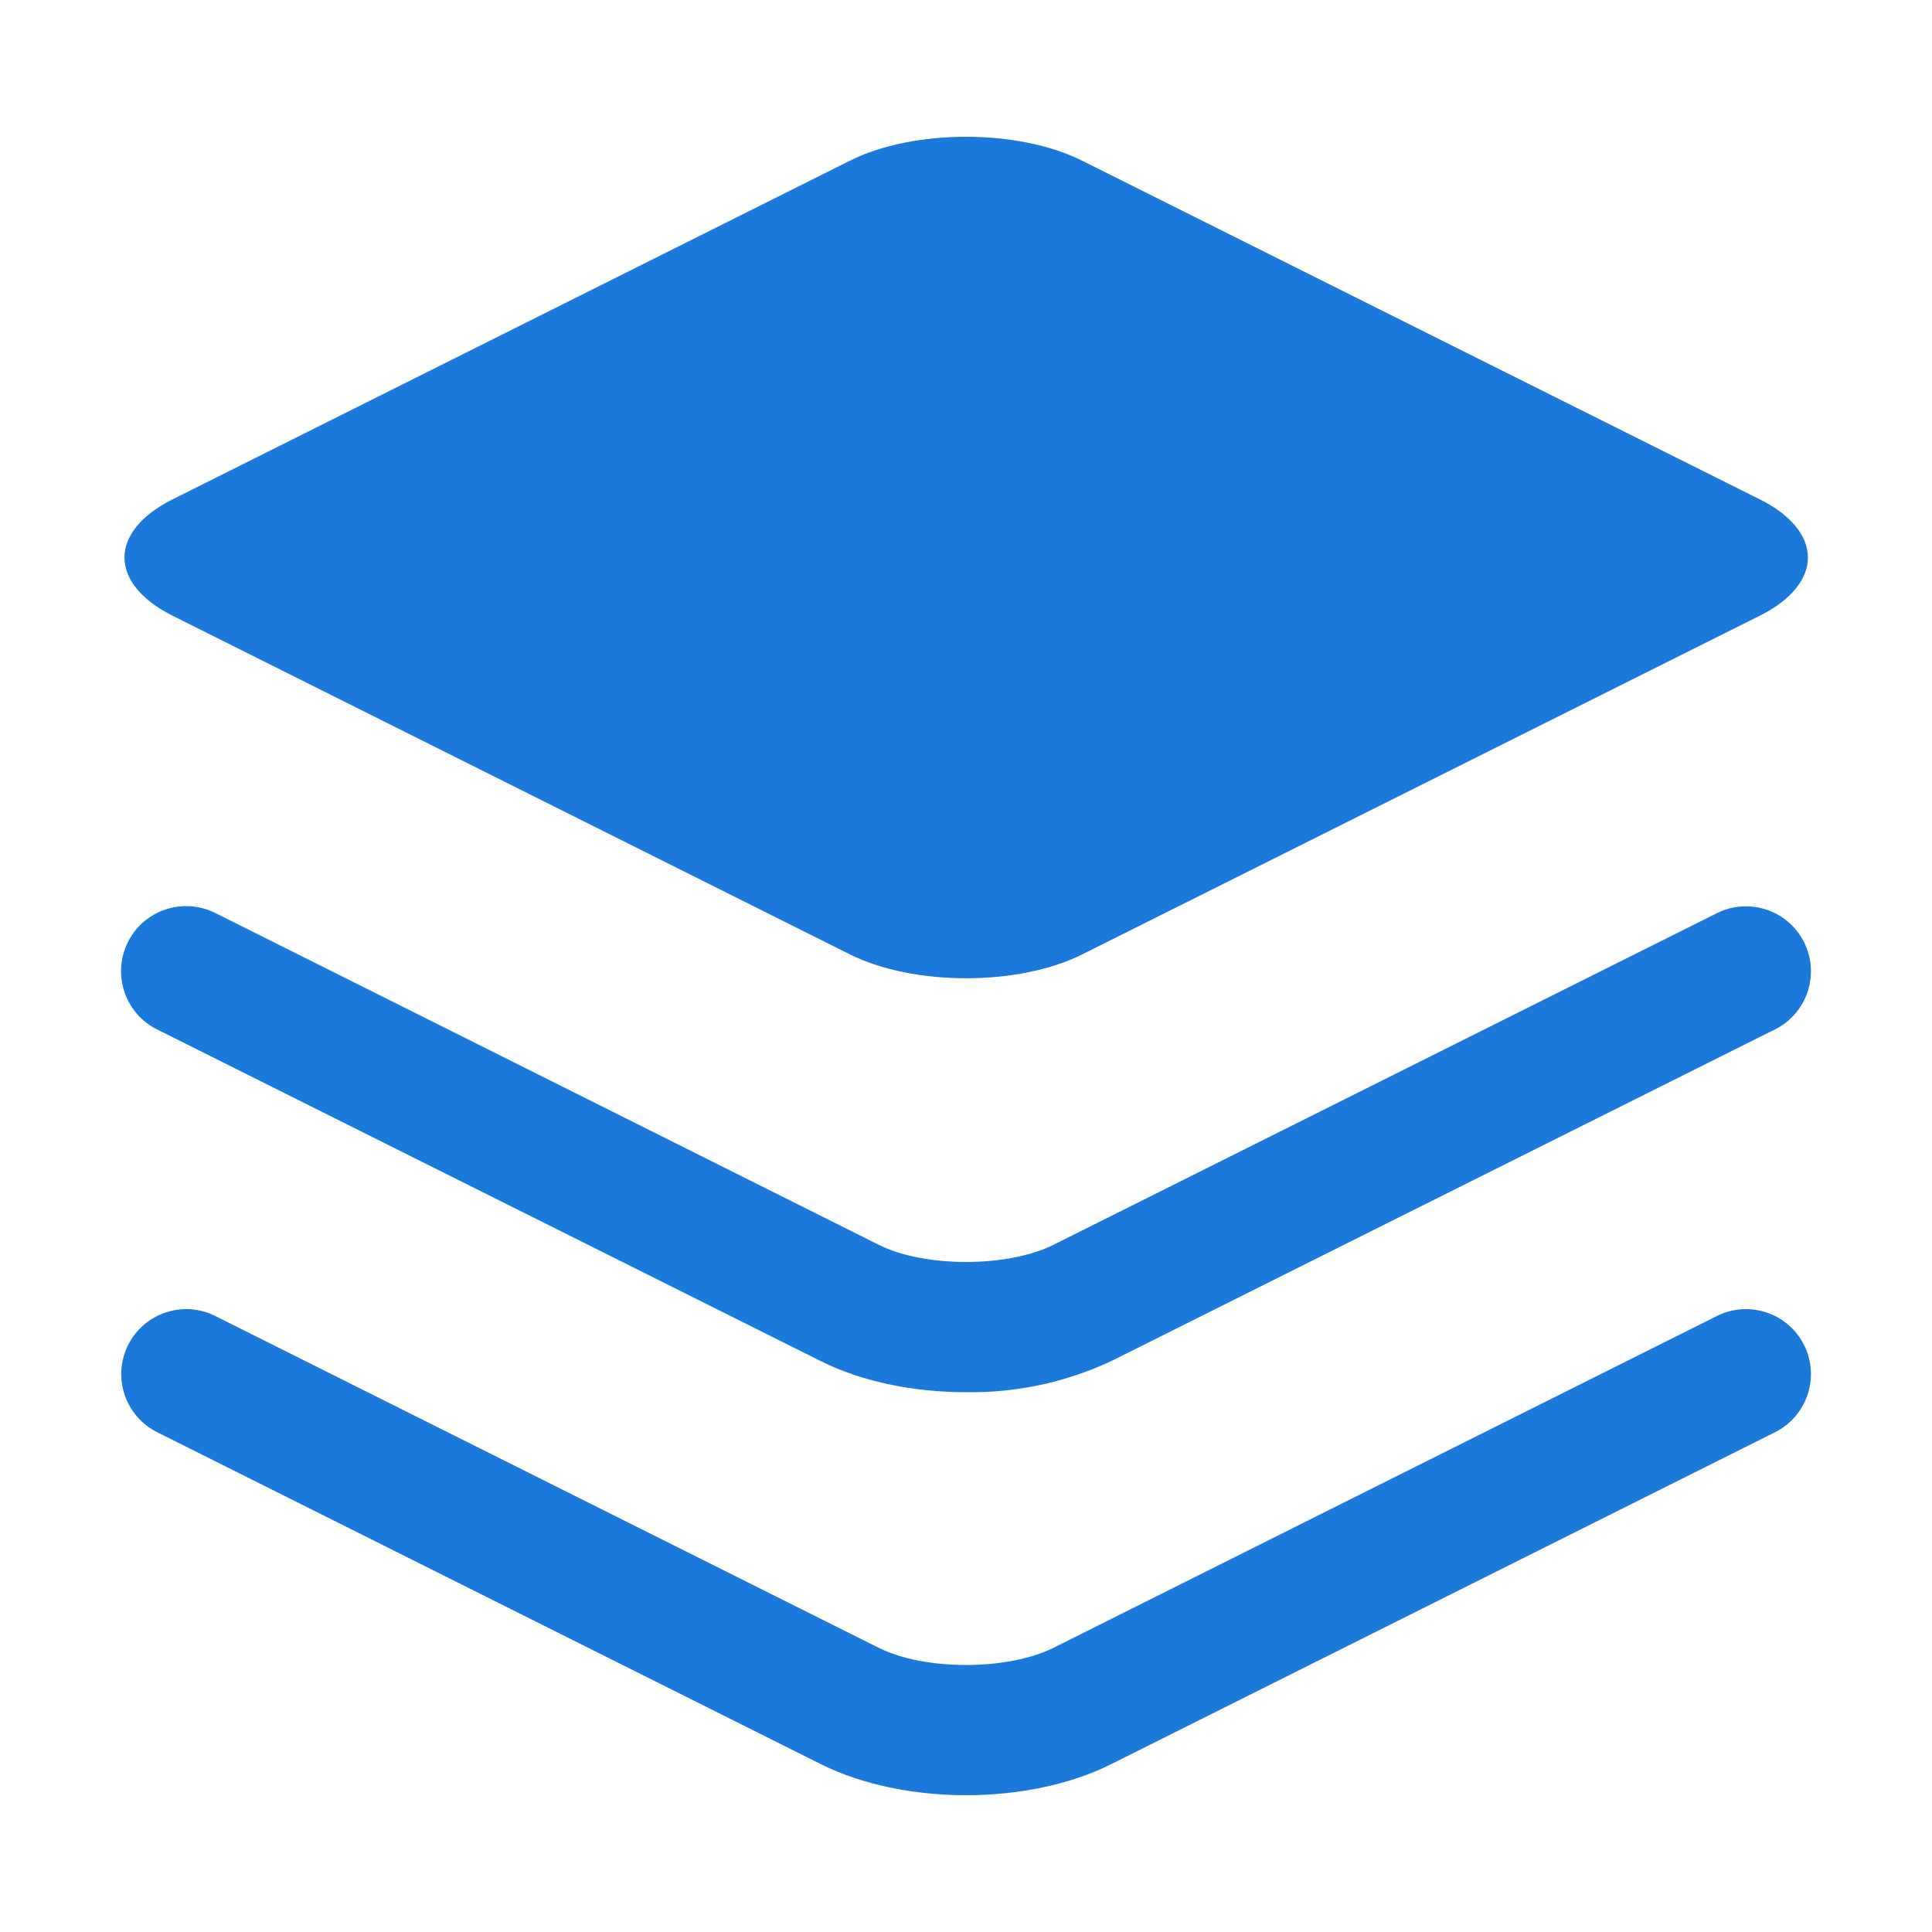 <?xml version="1.0" standalone="no"?><!DOCTYPE svg PUBLIC "-//W3C//DTD SVG 1.1//EN" "http://www.w3.org/Graphics/SVG/1.1/DTD/svg11.dtd"><svg t="1652240287802" class="icon" viewBox="0 0 1024 1024" version="1.1" xmlns="http://www.w3.org/2000/svg" p-id="7655" xmlns:xlink="http://www.w3.org/1999/xlink" width="200" height="200"><defs><style type="text/css"></style></defs><path d="M512 72.5c-22.3 0-44.6 4.2-61.6 12.7l-359 179.5c-33.9 17-33.9 44.6 0 61.6l359 179.5c17 8.5 39.3 12.7 61.7 12.7 22.3 0 44.6-4.2 61.6-12.7l359.1-179.5c33.9-17 33.9-44.6 0-61.6L573.6 85.2c-17-8.5-39.3-12.7-61.6-12.7z m0 665.4c-27.5 0-55-5.5-77-16.5L83.2 545.6c-17-8.5-23.9-29.2-15.4-46.3 8.5-17 29.2-23.9 46.3-15.4l351.7 175.9c24.2 12.1 68.2 12.1 92.5 0L910 484c17-8.5 37.7-1.6 46.2 15.4s1.6 37.7-15.4 46.2L589 721.4c-24.1 11.3-50.4 16.9-77 16.5z m0 213.6c-27.5 0-55-5.5-77-16.5L83.3 759.1c-17-8.5-23.9-29.2-15.4-46.2 8.5-17 29.2-23.9 46.2-15.4l351.7 175.9c24.2 12.1 68.2 12.1 92.5 0L910 697.5c17-8.5 37.7-1.6 46.2 15.4s1.6 37.7-15.4 46.2L589 935c-21.9 11-49.4 16.5-77 16.5z" fill="#1b79dc" p-id="7656" data-spm-anchor-id="a313x.7781069.0.i0" class="selected"></path></svg>